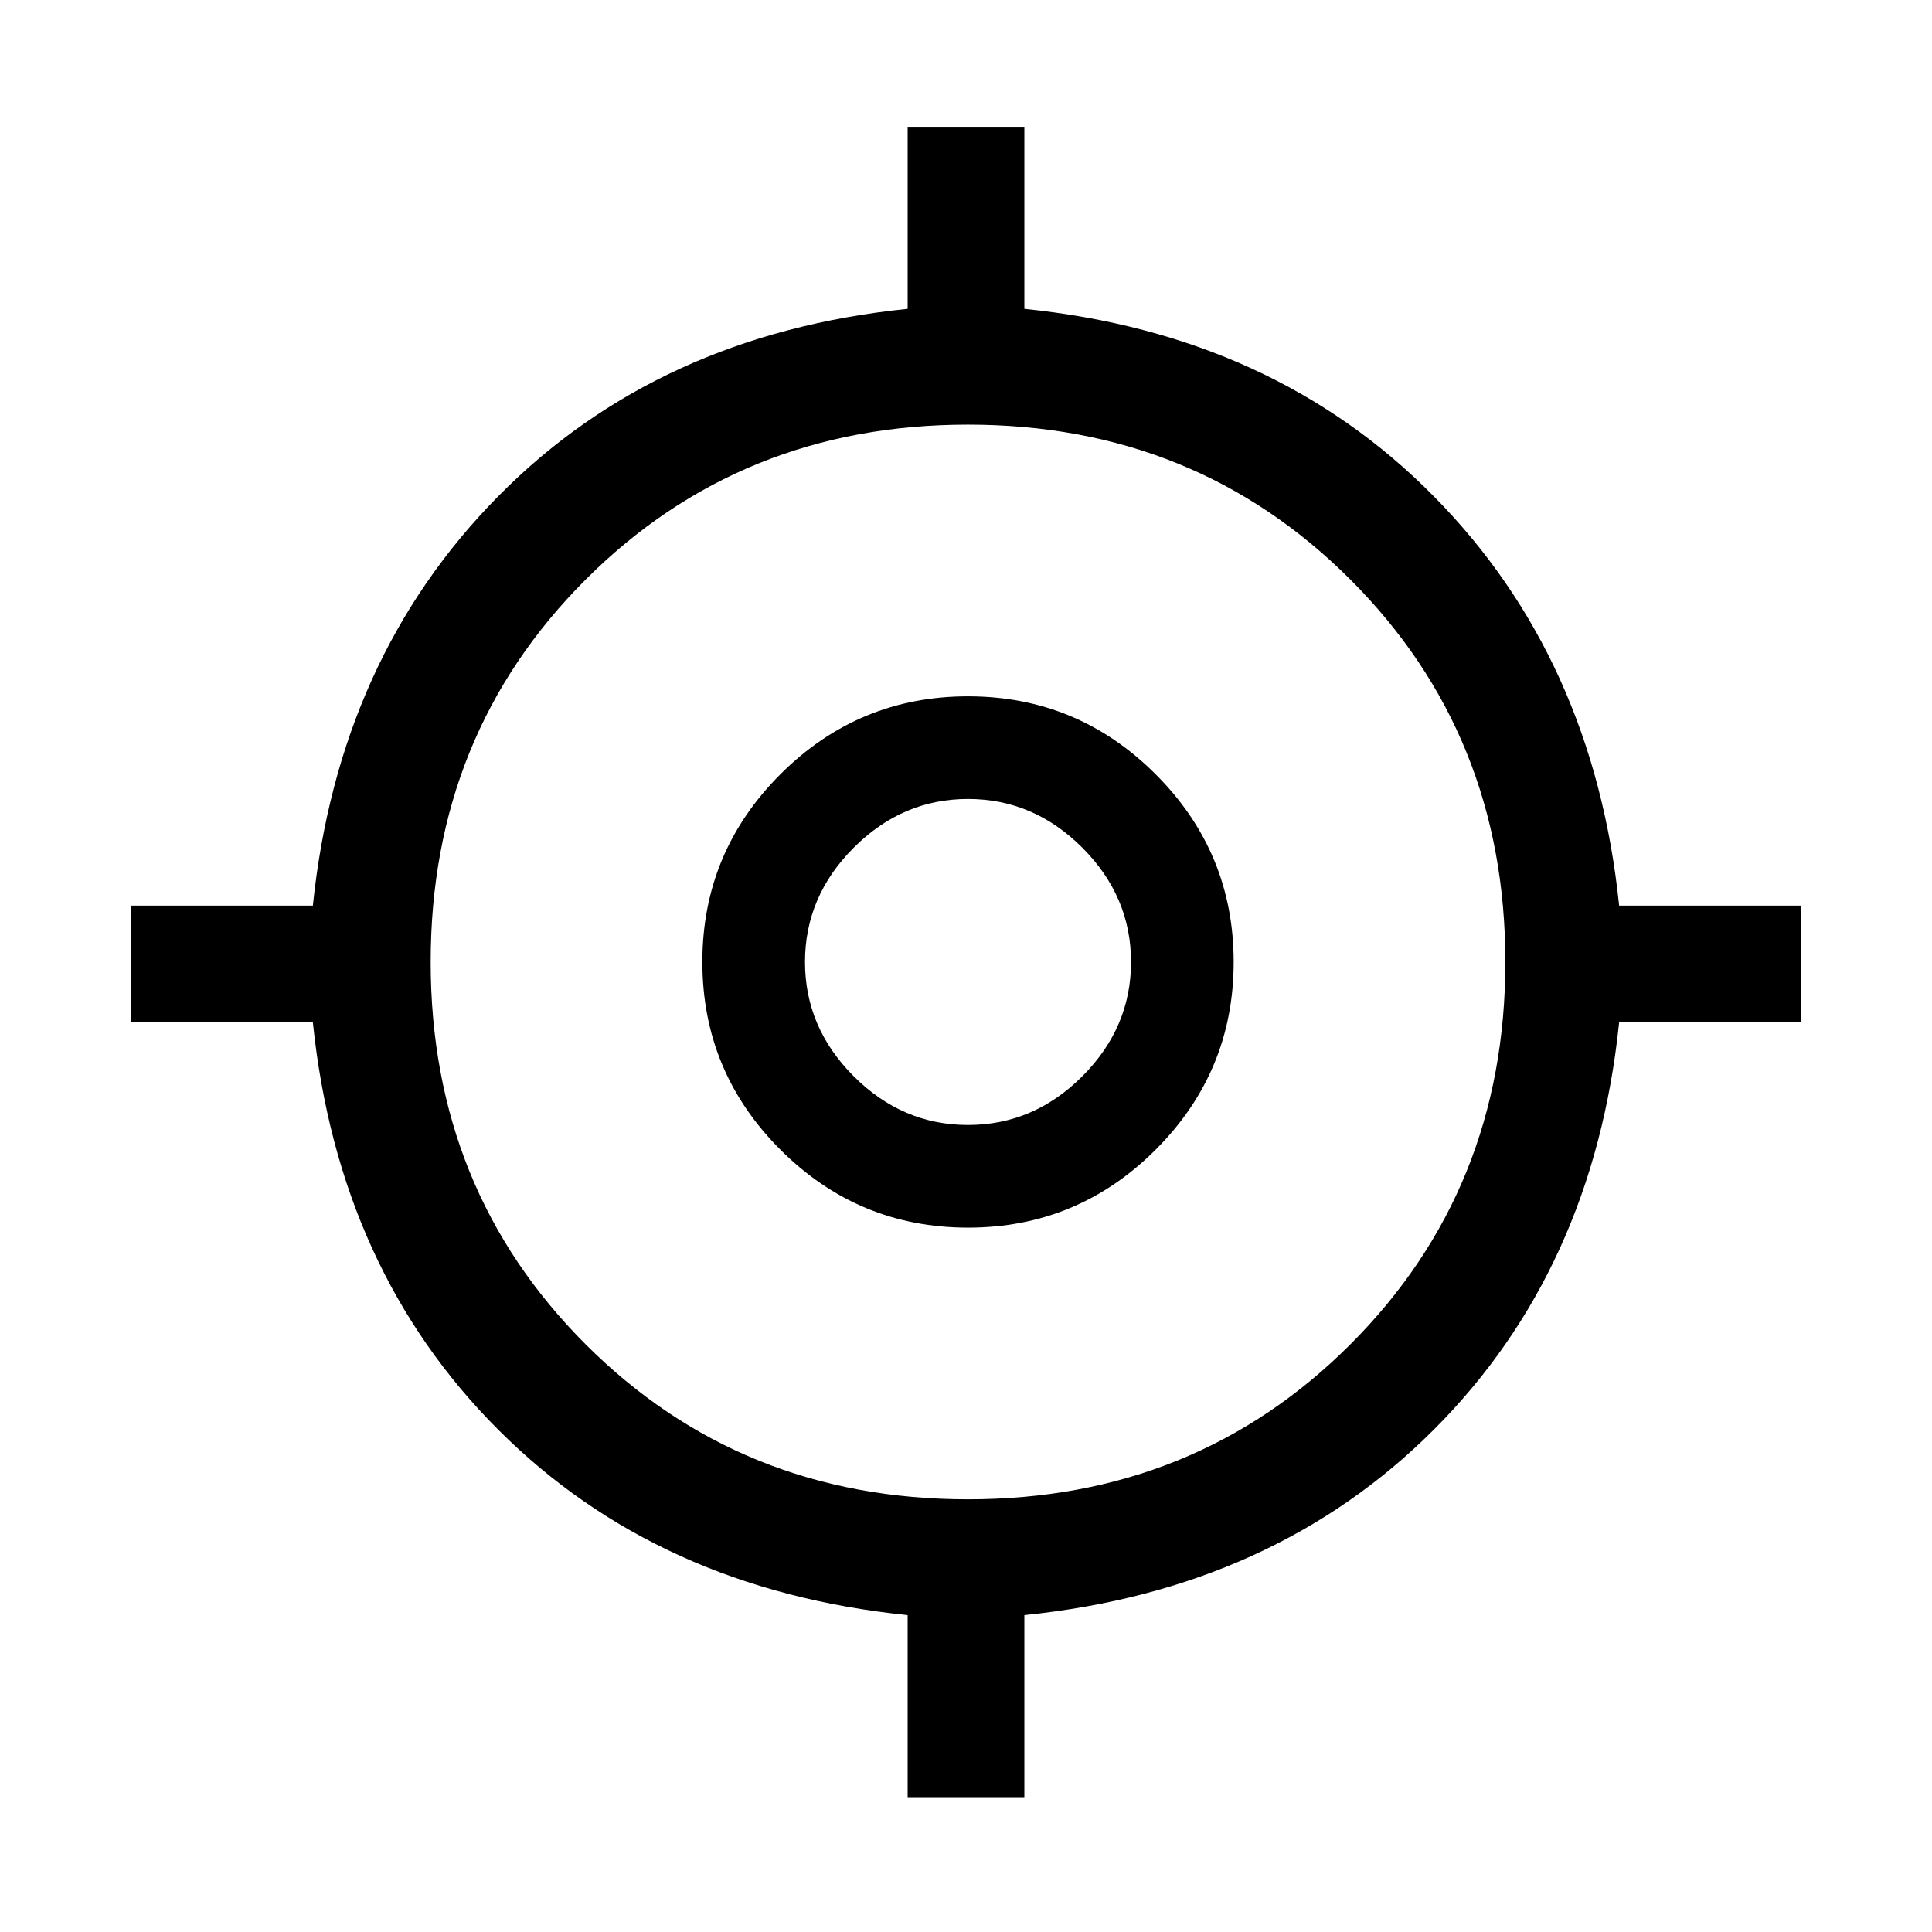 <svg xmlns="http://www.w3.org/2000/svg" height="20" viewBox="0 -960 960 960" width="20"><path d="M451-67v-90.46q-124-12.69-203.42-92.12Q168.15-329 155.46-452H65v-58h90.46q12.69-123 92.12-203.42Q327-793.85 451-806.54V-897h58v90.46q124 12.69 203.42 93.12Q791.85-633 804.54-510H895v58h-90.46q-12.69 123-92.12 202.42Q633-170.15 509-157.46V-67h-58Zm30-148q113 0 190-77t77-190q0-113-77-190t-190-77q-113 0-190 77t-77 190q0 113 77 190t190 77Zm0-135q-54.5 0-93.25-38.75T349-482q0-54.5 38.75-93.25T481-614q54.5 0 93.25 38.75T613-482q0 54.5-38.75 93.25T481-350Zm0-51q32.59 0 56.79-24.21Q562-449.41 562-482t-24.21-56.79Q513.59-563 481-563t-56.79 24.21Q400-514.59 400-482t24.21 56.79Q448.41-401 481-401Zm1-82Z"/></svg>